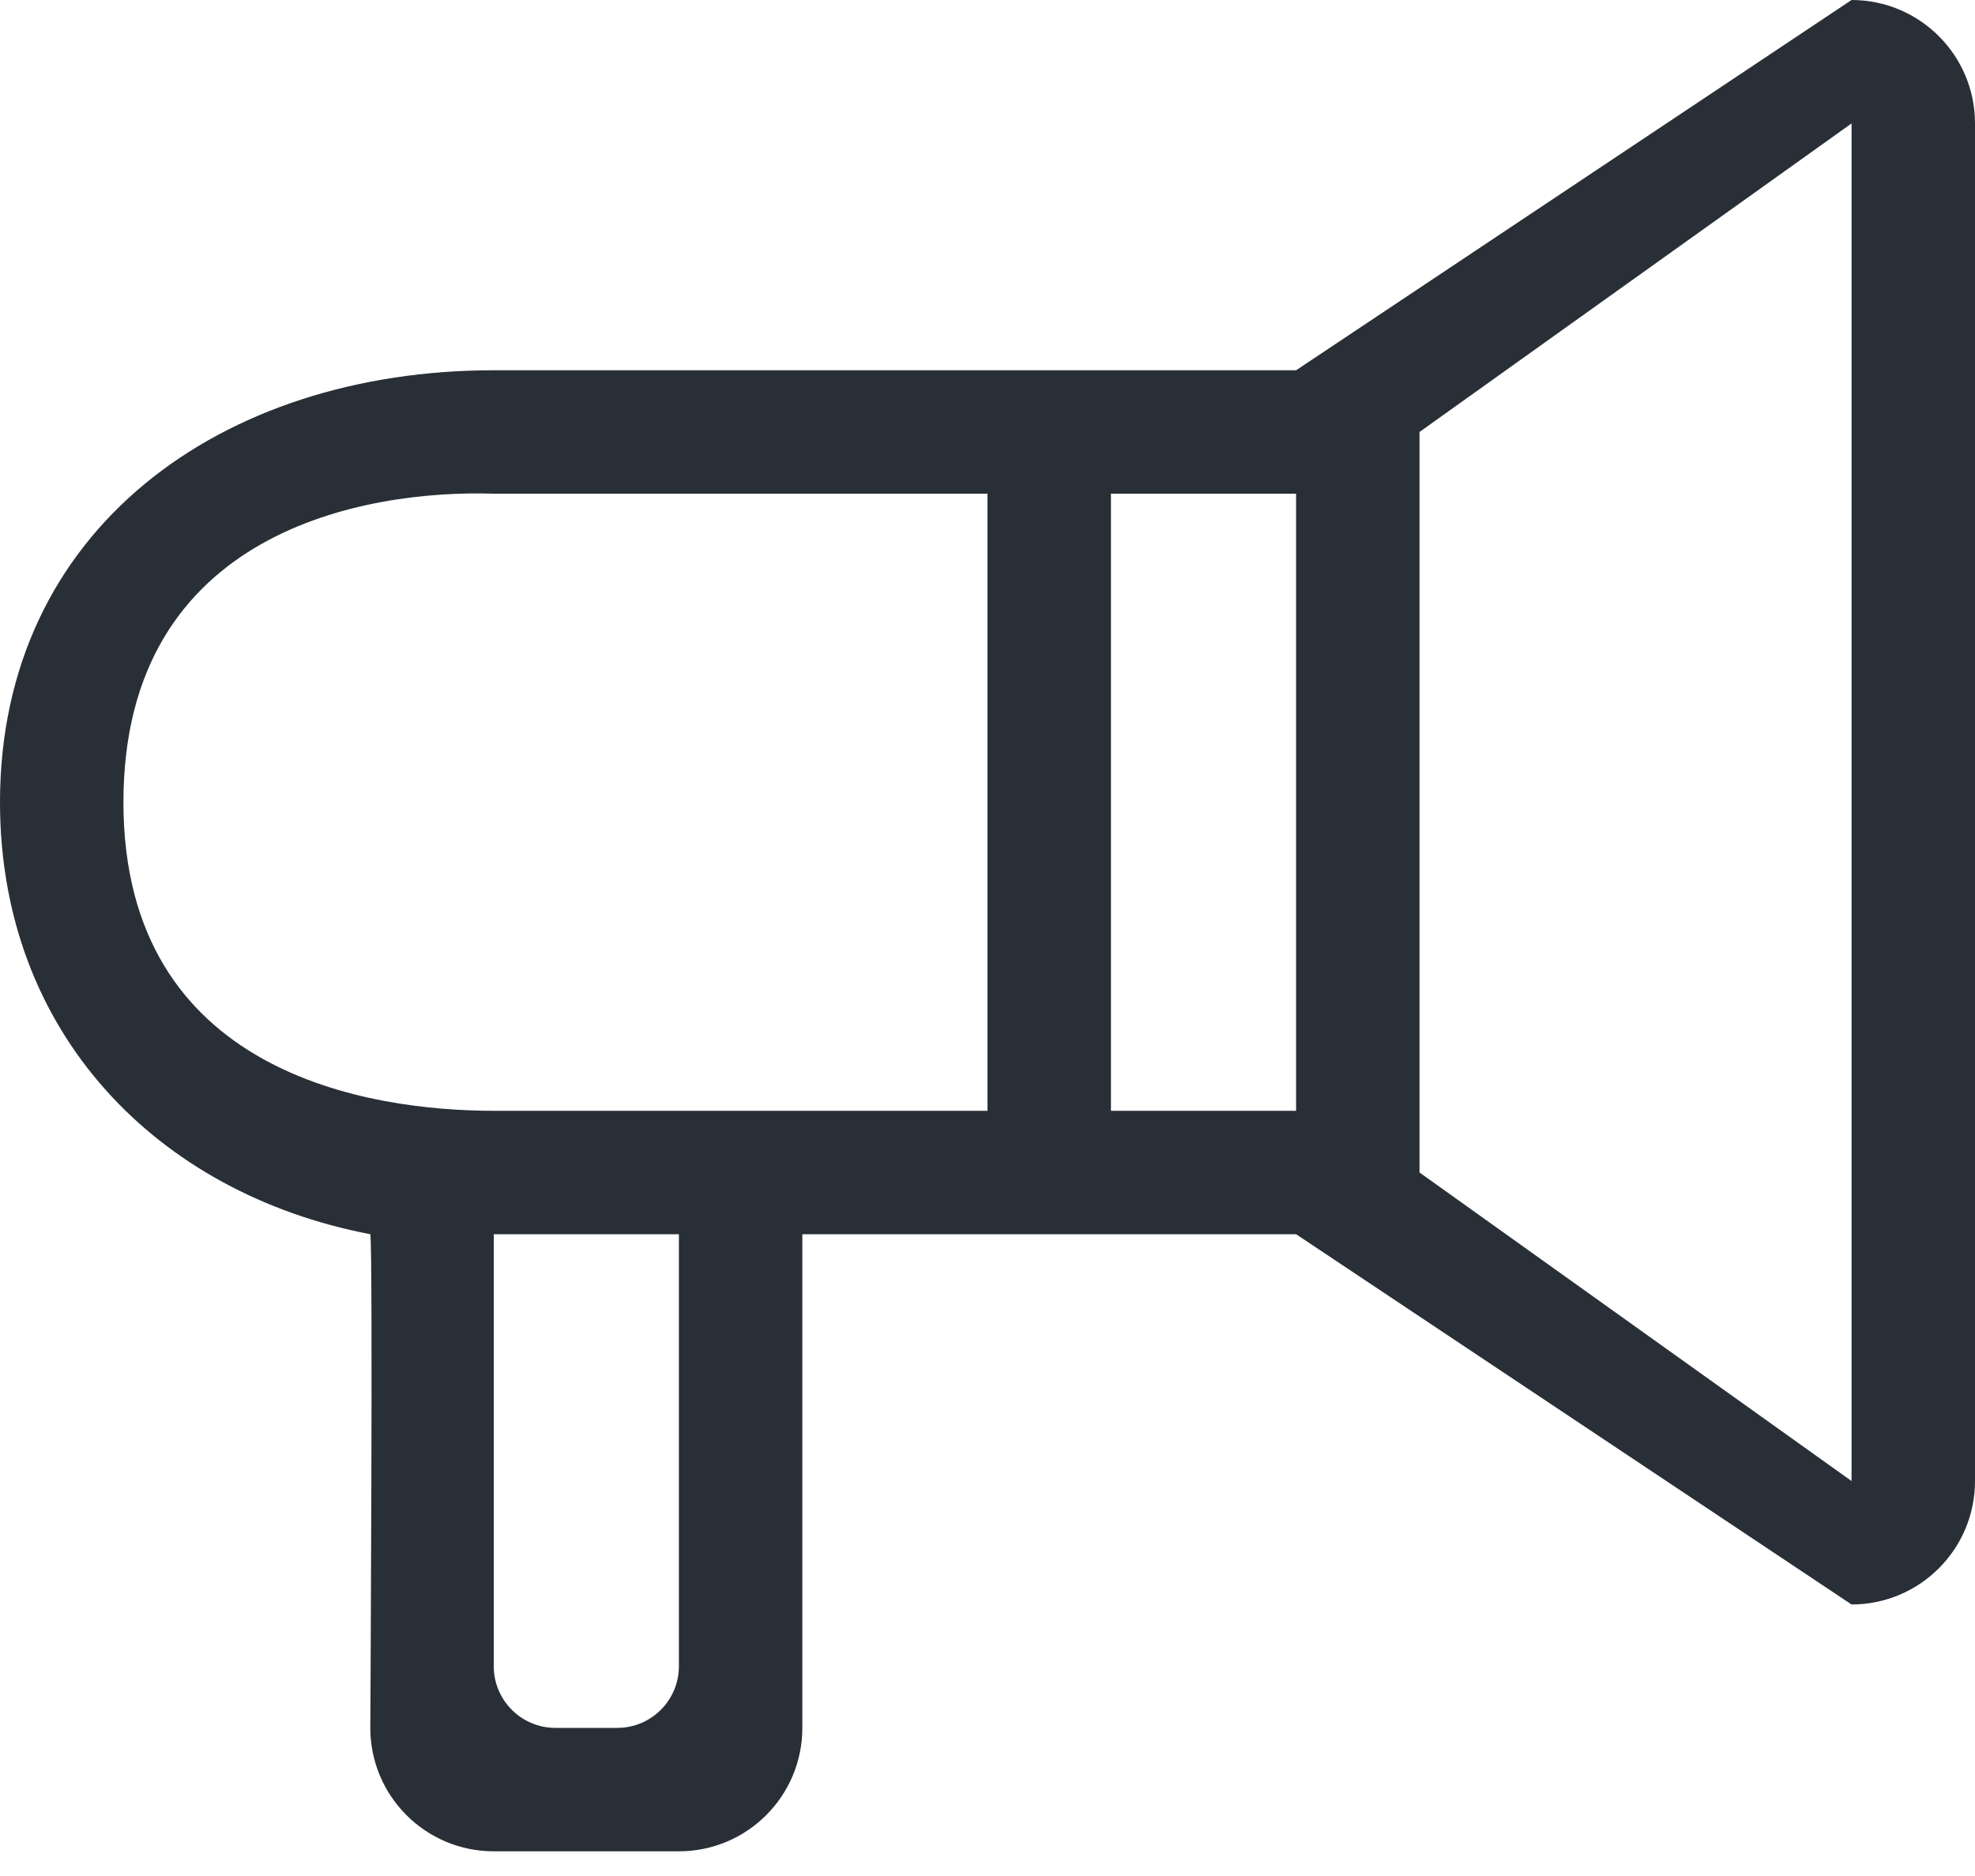 <?xml version="1.0" encoding="UTF-8"?>
<svg width="60px" height="57px" viewBox="0 0 60 57" version="1.1" xmlns="http://www.w3.org/2000/svg" xmlns:xlink="http://www.w3.org/1999/xlink">
    <!-- Generator: Sketch 42 (36781) - http://www.bohemiancoding.com/sketch -->
    <title>Fill 180</title>
    <desc>Created with Sketch.</desc>
    <defs></defs>
    <g id="Page-1" stroke="none" stroke-width="1" fill="none" fill-rule="evenodd">
        <g id="Desktop-Portrait" transform="translate(-120, -895)" fill="#292F36">
            <g id="Group-27" transform="translate(120, 895)">
                <g id="Group-22">
                    <path d="M56.25,45 L43.125,35.625 L43.125,13.125 L56.25,3.75 L56.25,45 L56.25,45 Z M39.375,33.75 L33.75,33.75 L33.75,15 L39.375,15 L39.375,33.75 L39.375,33.75 Z M30,33.75 L15,33.75 C11.273,33.75 3.75,32.659 3.75,24.375 C3.75,16.091 11.149,14.878 15,15 L30,15 L30,33.75 L30,33.75 Z M20.625,50.625 C20.625,51.662 19.785,52.5 18.75,52.5 L16.875,52.5 C15.84,52.5 15,51.662 15,50.625 L15,37.5 L20.625,37.5 L20.625,50.625 L20.625,50.625 Z M56.25,0 L39.375,11.25 L15,11.25 C6.716,11.25 0,16.091 0,24.375 C0,31.374 4.766,36.261 11.25,37.5 C11.334,38.006 11.25,52.5 11.25,52.5 C11.25,54.57 12.93,56.25 15,56.25 L20.625,56.25 C22.695,56.25 24.375,54.57 24.375,52.5 L24.375,37.5 L39.375,37.5 L56.25,48.75 C58.32,48.75 60,47.07 60,45 L60,3.75 C60,1.68 58.32,0 56.25,0 L56.25,0 Z" id="Fill-180"></path>
                </g>
            </g>
        </g>
    </g>
</svg>